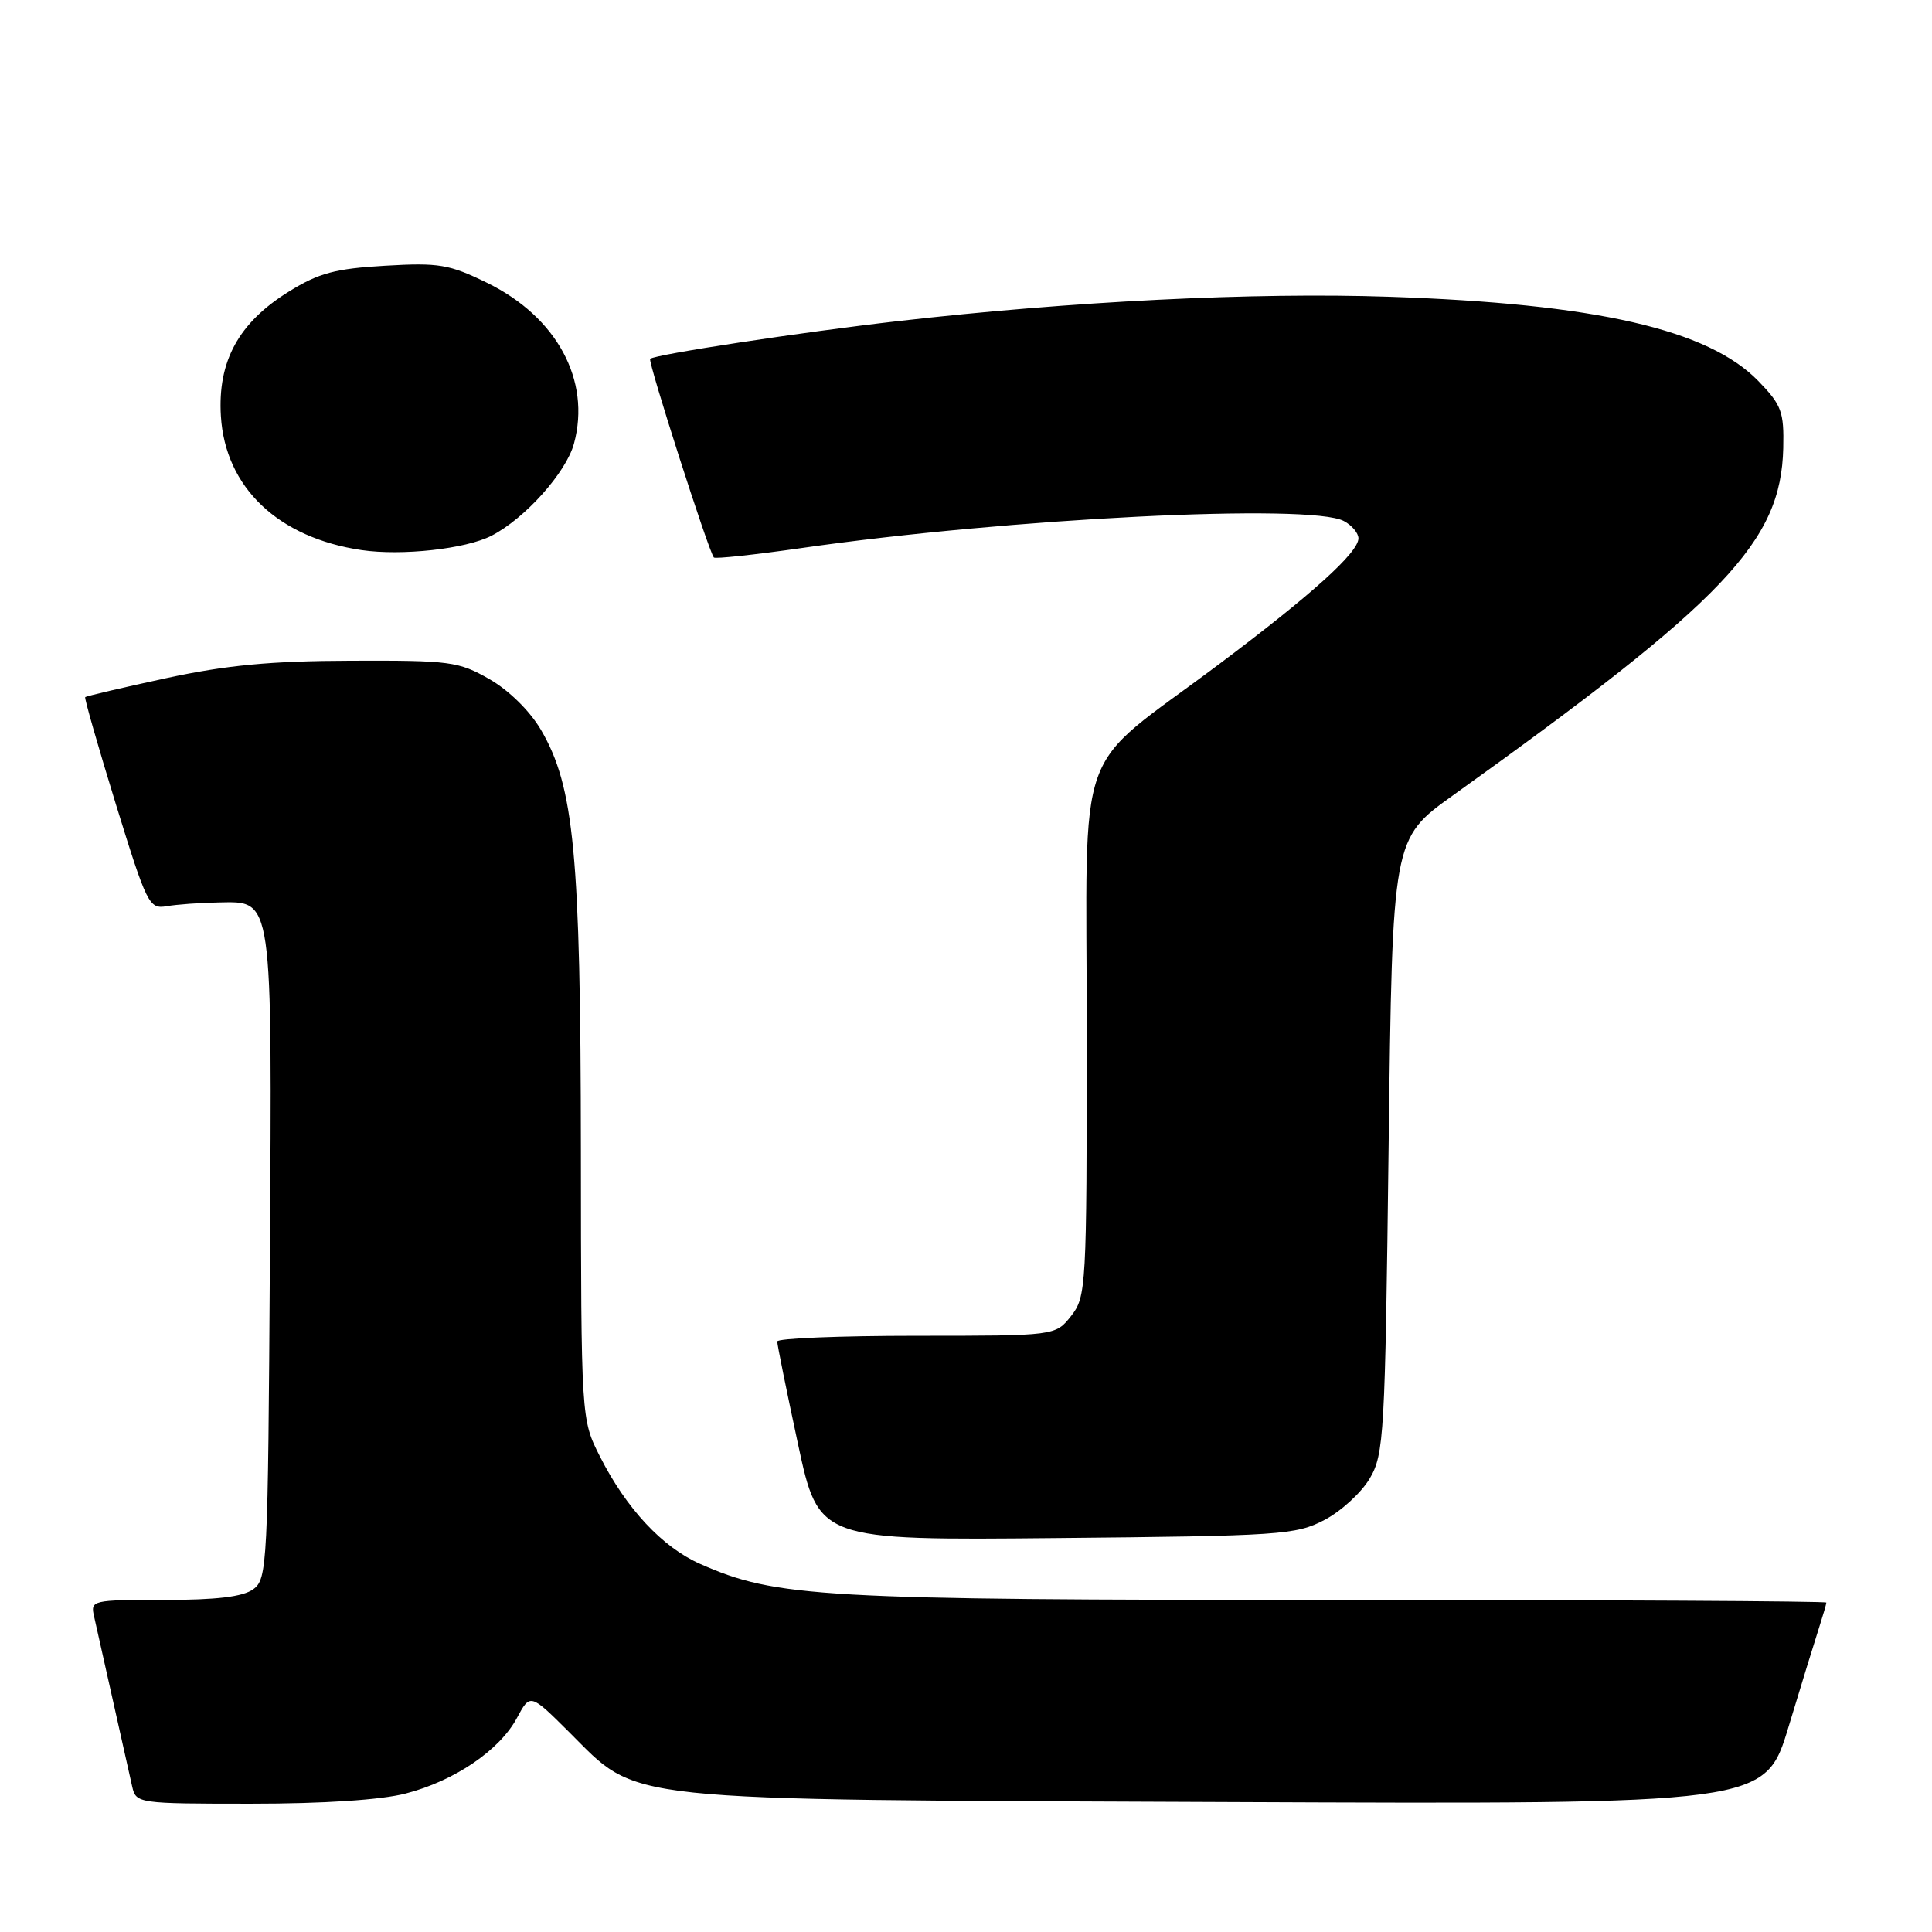 <?xml version="1.0" encoding="UTF-8" standalone="no"?>
<!DOCTYPE svg PUBLIC "-//W3C//DTD SVG 1.1//EN" "http://www.w3.org/Graphics/SVG/1.1/DTD/svg11.dtd" >
<svg xmlns="http://www.w3.org/2000/svg" xmlns:xlink="http://www.w3.org/1999/xlink" version="1.1" viewBox="0 0 256 256">
 <g >
 <path fill="currentColor"
d=" M 53.76 237.65 C 60.22 235.98 66.19 231.93 68.49 227.65 C 70.25 224.38 70.25 224.38 75.37 229.47 C 84.82 238.87 80.82 238.44 162.70 238.78 C 233.89 239.08 233.89 239.08 237.00 228.79 C 238.71 223.13 240.54 217.20 241.06 215.60 C 241.57 214.01 242.00 212.54 242.00 212.35 C 242.00 212.16 212.79 212.00 177.09 212.00 C 108.45 212.00 102.85 211.68 92.76 207.22 C 87.76 205.01 82.99 199.89 79.50 193.00 C 77.00 188.07 77.00 188.07 76.97 152.28 C 76.93 113.16 76.08 104.22 71.68 96.71 C 70.20 94.19 67.43 91.47 64.85 89.99 C 60.77 87.65 59.63 87.50 46.50 87.55 C 35.84 87.58 30.00 88.14 22.02 89.86 C 16.25 91.11 11.43 92.24 11.29 92.37 C 11.16 92.51 12.99 98.89 15.35 106.56 C 19.46 119.86 19.76 120.48 22.08 120.08 C 23.41 119.85 26.51 119.62 28.96 119.58 C 36.21 119.45 36.05 118.38 35.76 166.83 C 35.51 207.42 35.42 209.22 33.56 210.58 C 32.19 211.58 28.70 212.00 21.79 212.00 C 12.11 212.00 11.97 212.03 12.48 214.25 C 12.76 215.49 13.90 220.55 15.00 225.50 C 16.10 230.45 17.24 235.51 17.52 236.75 C 18.03 238.96 18.29 239.00 33.30 239.00 C 42.86 239.00 50.50 238.50 53.76 237.65 Z  M 175.50 201.40 C 177.70 200.25 180.40 197.77 181.50 195.90 C 183.39 192.69 183.53 190.20 184.00 151.82 C 184.50 111.14 184.50 111.14 192.50 105.41 C 228.66 79.51 235.99 71.79 236.29 59.39 C 236.40 54.55 236.07 53.67 233.01 50.51 C 226.35 43.64 211.45 40.24 184.00 39.32 C 166.16 38.72 141.96 39.92 119.00 42.55 C 106.28 44.00 86.79 46.97 86.15 47.55 C 85.81 47.85 93.90 73.07 94.59 73.87 C 94.77 74.07 99.99 73.51 106.20 72.62 C 133.64 68.67 173.65 66.67 178.07 69.04 C 179.13 69.60 180.00 70.64 180.00 71.33 C 180.00 73.21 173.83 78.78 161.50 88.03 C 142.00 102.66 144.00 97.05 144.00 137.06 C 144.00 170.62 143.93 171.81 141.93 174.37 C 139.85 177.00 139.85 177.00 121.43 177.00 C 111.29 177.00 102.99 177.34 102.99 177.75 C 102.98 178.16 104.22 184.26 105.73 191.30 C 108.48 204.10 108.48 204.10 139.99 203.80 C 169.73 203.52 171.72 203.38 175.50 201.40 Z  M 65.12 70.99 C 69.57 68.70 75.03 62.60 76.06 58.76 C 78.32 50.39 73.78 42.00 64.55 37.48 C 59.52 35.02 58.16 34.79 51.02 35.21 C 44.45 35.59 42.25 36.17 38.30 38.62 C 31.62 42.75 28.82 47.87 29.27 55.15 C 29.85 64.59 36.86 71.26 47.92 72.89 C 53.26 73.67 61.71 72.74 65.12 70.99 Z "/>
</g>
</svg>